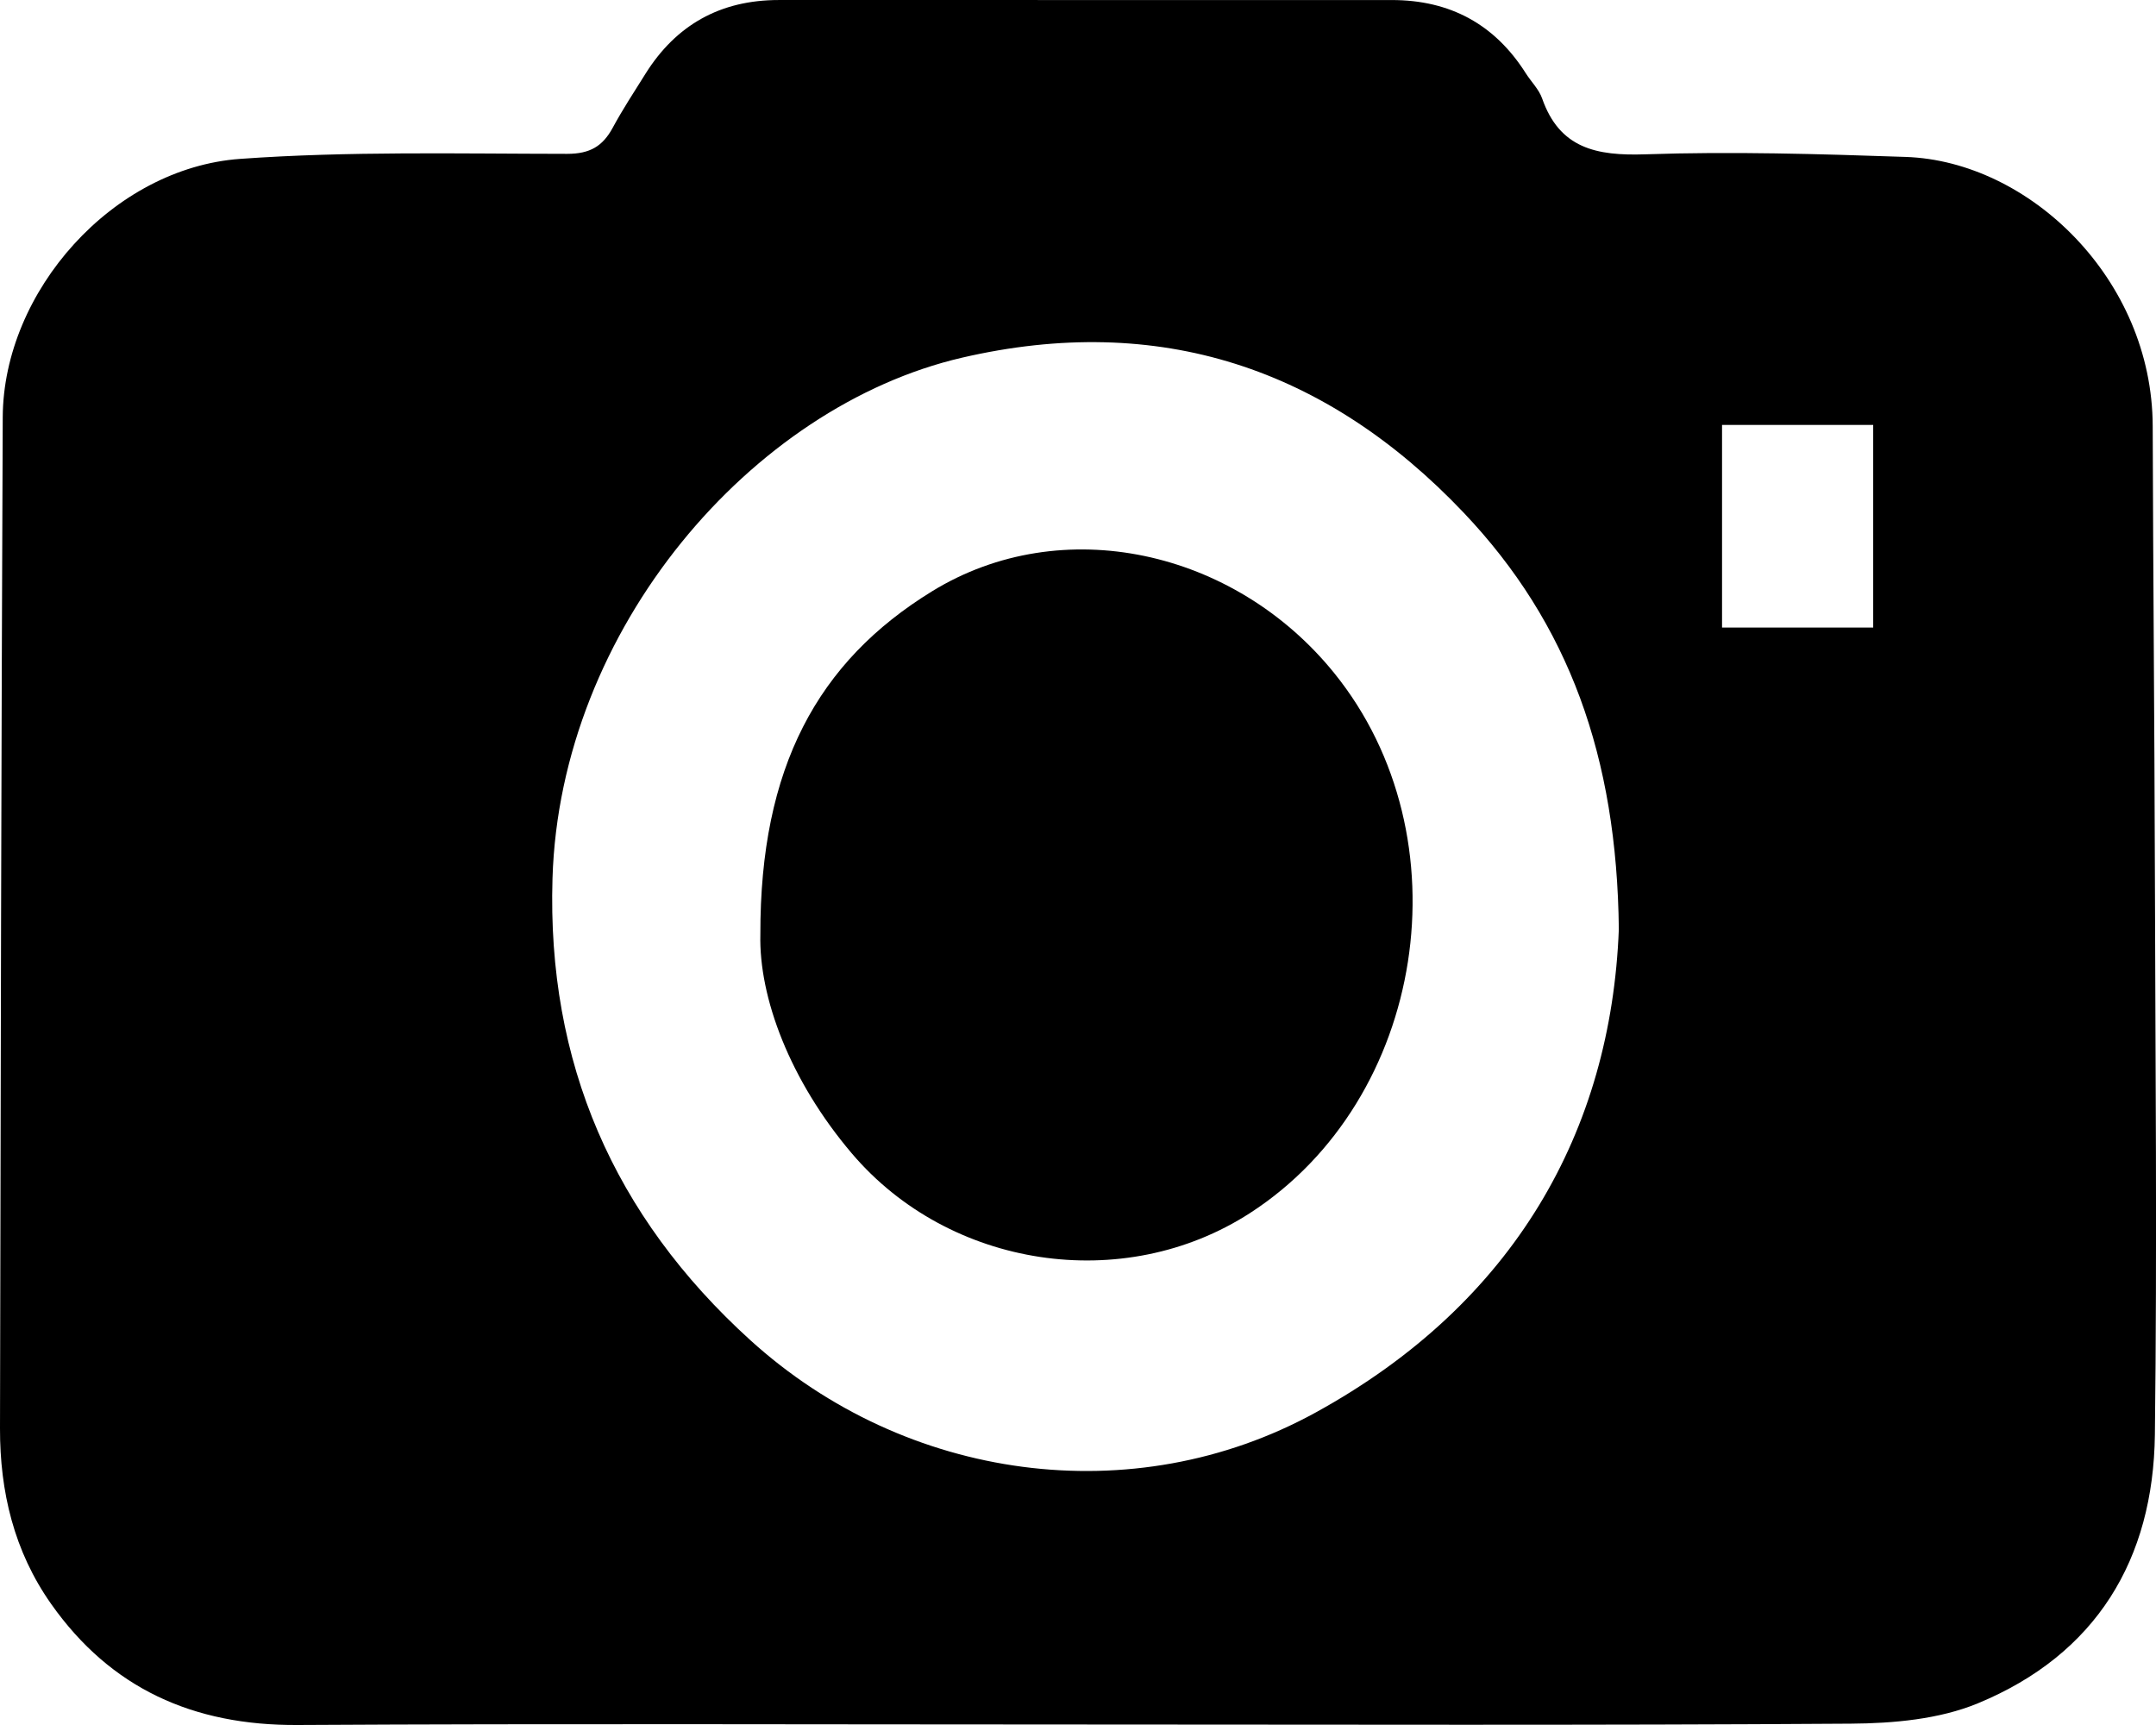 <?xml version="1.0" encoding="utf-8"?>
<!-- Generator: Adobe Illustrator 16.0.0, SVG Export Plug-In . SVG Version: 6.00 Build 0)  -->
<!DOCTYPE svg PUBLIC "-//W3C//DTD SVG 1.1//EN" "http://www.w3.org/Graphics/SVG/1.1/DTD/svg11.dtd">
<svg version="1.1" id="Layer_1" xmlns="http://www.w3.org/2000/svg" xmlns:xlink="http://www.w3.org/1999/xlink" x="0px" y="0px"
	 width="100px" height="80px" viewBox="0 0 100 80" enable-background="new 0 0 100 80" xml:space="preserve">
<g>
	<path fill-rule="evenodd" clip-rule="evenodd" d="M49.949,79.977c-12.051,0-24.103-0.046-36.153,0.023
		c-4.833,0.027-8.661-1.693-11.424-5.614C0.651,71.945-0.006,69.178,0,66.25c0.03-15.634,0.059-31.268,0.127-46.901
		C0.153,13.507,5.237,7.791,11.142,7.368c5.035-0.361,10.108-0.237,15.164-0.233c1.061,0,1.65-0.354,2.115-1.214
		c0.462-0.855,0.999-1.671,1.515-2.496c1.419-2.267,3.47-3.425,6.188-3.424c9.478,0.003,18.956,0,28.434,0.001
		c2.704,0,4.776,1.13,6.21,3.394c0.249,0.394,0.611,0.745,0.759,1.17c0.81,2.314,2.513,2.668,4.784,2.591
		c4.021-0.138,8.056-0.017,12.081,0.121c5.735,0.196,11.436,5.67,11.455,12.483c0.02,6.886,0.082,13.772,0.101,20.659
		c0.023,8.705,0.108,17.412,0,26.116c-0.071,5.776-2.707,10.187-8.218,12.462c-1.787,0.737-3.911,0.927-5.883,0.94
		C73.88,80.02,61.914,79.978,49.949,79.977z M75.085,43.09c-0.087-7.99-2.313-14.168-7.193-19.31
		c-6.371-6.713-14.134-9.312-23.276-7.191c-9.74,2.259-18.64,12.568-18.99,24.149c-0.258,8.522,2.82,15.646,9.177,21.416
		c7.204,6.537,17.751,8.005,26.217,3.355C70.265,60.433,74.726,52.426,75.085,43.09z M86.883,29.104c0-3.203,0-6.297,0-9.398
		c-2.402,0-4.692,0-7.011,0c0,3.183,0,6.274,0,9.398C82.243,29.104,84.507,29.104,86.883,29.104z"/>
	<path fill-rule="evenodd" clip-rule="evenodd" d="M35.267,43.333c-0.015-7.724,2.642-12.645,7.971-15.915
		c6.011-3.689,14.008-1.932,18.642,3.792c6.159,7.609,4.265,19.771-3.901,25.047c-5.876,3.796-13.951,2.556-18.474-2.771
		C36.633,50.103,35.195,46.255,35.267,43.333z"/>
</g>
</svg>
